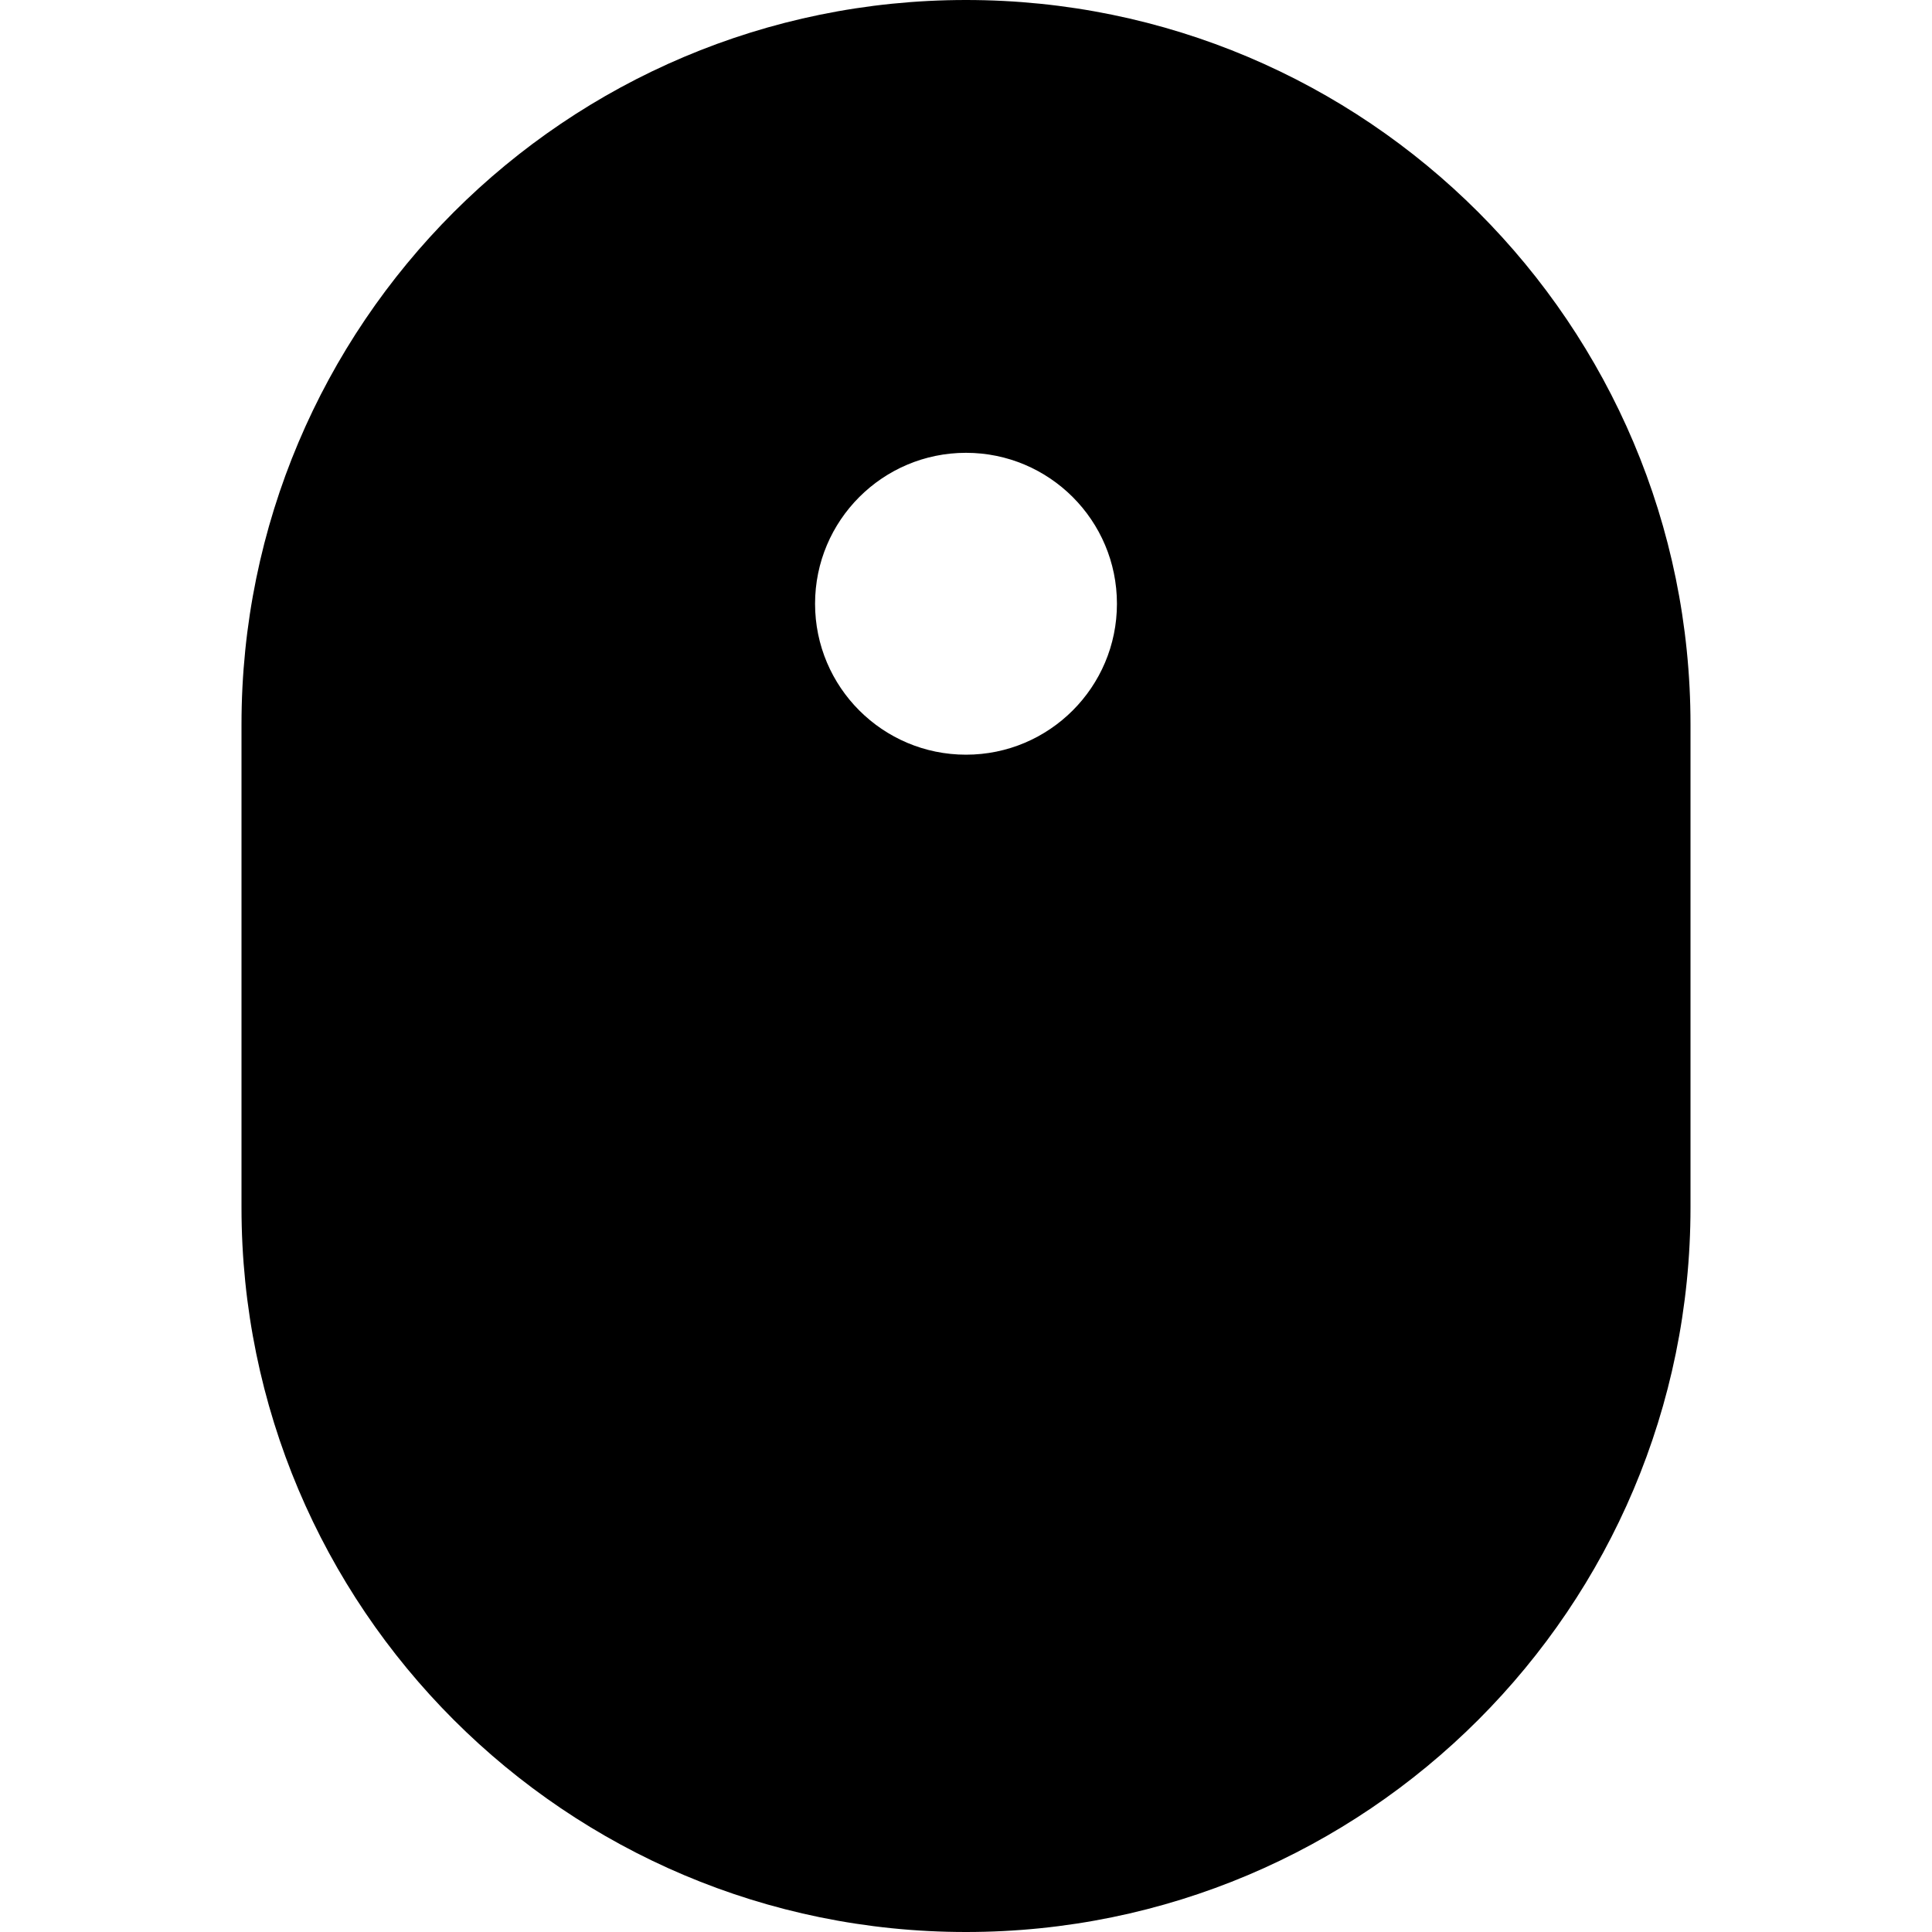 <svg xmlns="http://www.w3.org/2000/svg" fill="none" viewBox="0 0 16 16" id="Mouse--Streamline-Block-Free">
  <desc>
    Mouse Streamline Icon: https://streamlinehq.com
  </desc>
  <path fill="#000000" fill-rule="evenodd" d="M8 0C4.686 0 2 2.686 2 6v4c0 3.314 2.686 6 6 6 3.314 0 6 -2.686 6 -6V6c0 -3.314 -2.686 -6 -6 -6Zm0 6.25c0.69 0 1.25 -0.56 1.25 -1.25S8.69 3.75 8 3.75 6.75 4.31 6.75 5 7.31 6.25 8 6.25Z" clip-rule="evenodd" stroke-width="1"></path>
</svg>